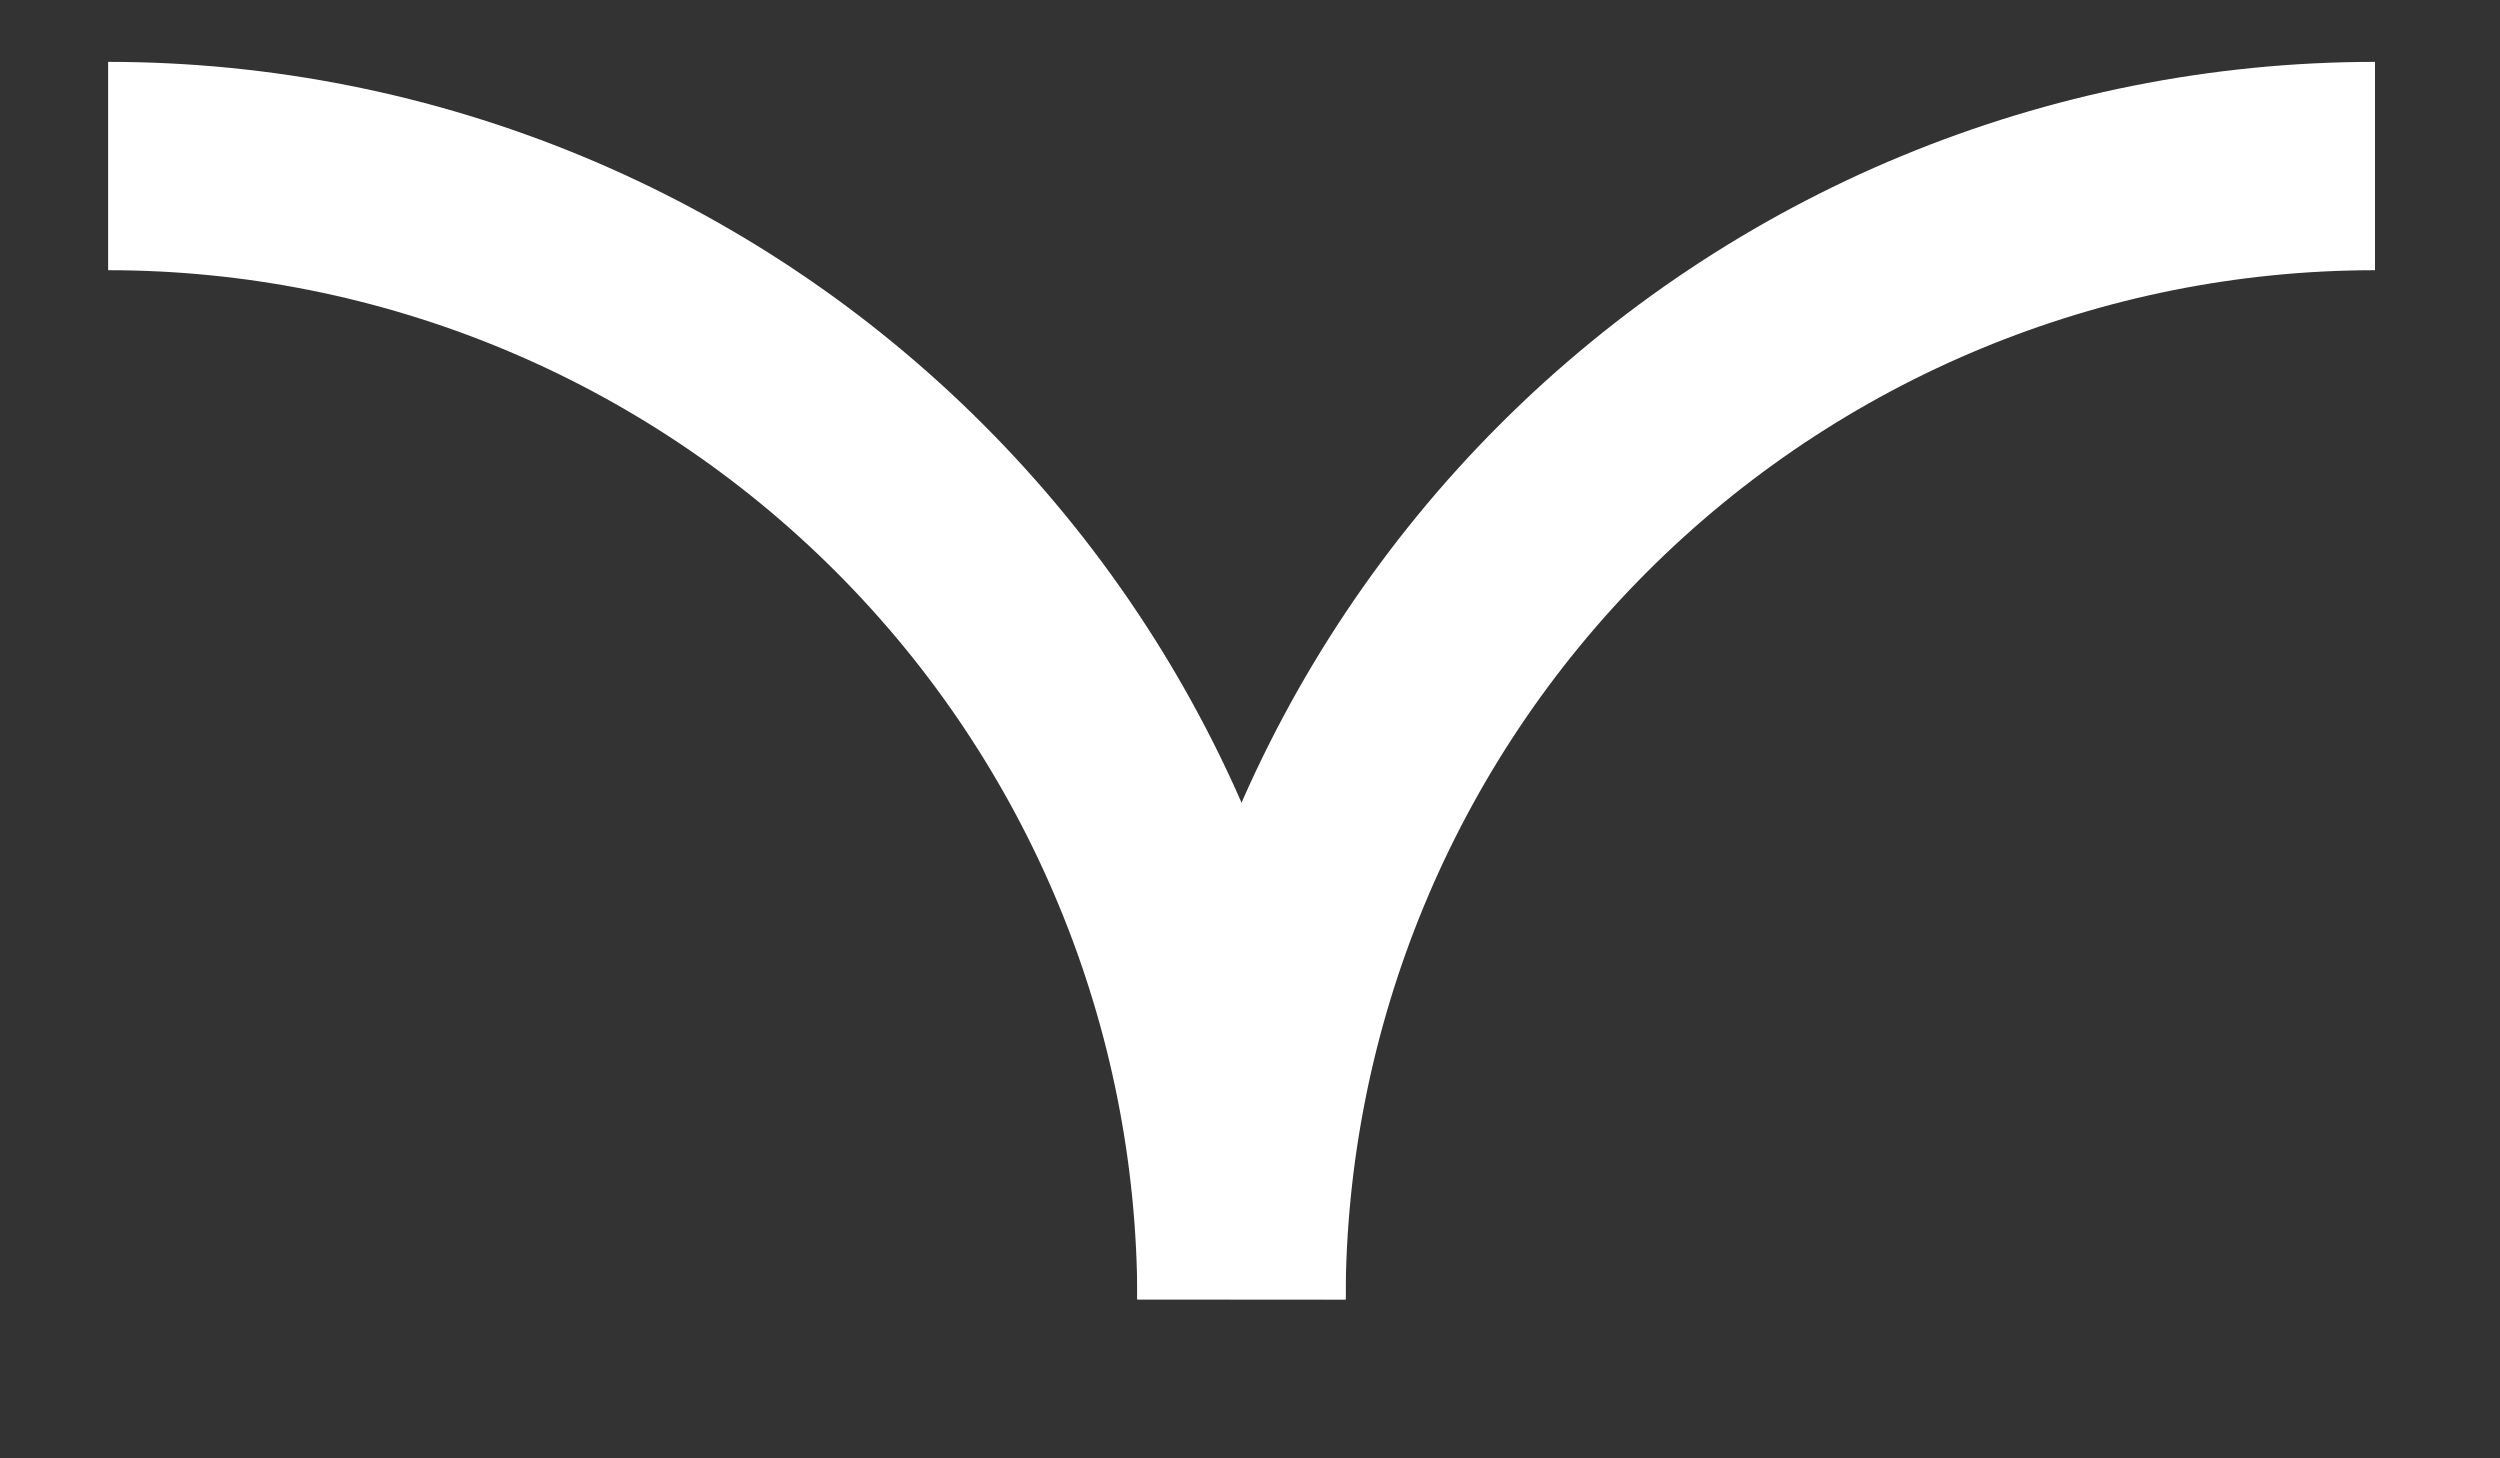 <svg width="12" height="7" viewBox="0 0 12 7" fill="none" xmlns="http://www.w3.org/2000/svg">
<rect x="0" y="0" width="12" height="7" fill="#333333" stroke="none"/>
<path d="M5.959 6.237C5.96 4.794 6.533 3.411 7.553 2.391C8.574 1.37 9.957 0.797 11.4 0.797" stroke="white" stroke-miterlimit="10"/>
<path d="M5.959 6.237C5.959 4.795 5.386 3.411 4.366 2.391C3.346 1.37 1.962 0.797 0.519 0.797" stroke="white" stroke-miterlimit="10"/>
</svg>
